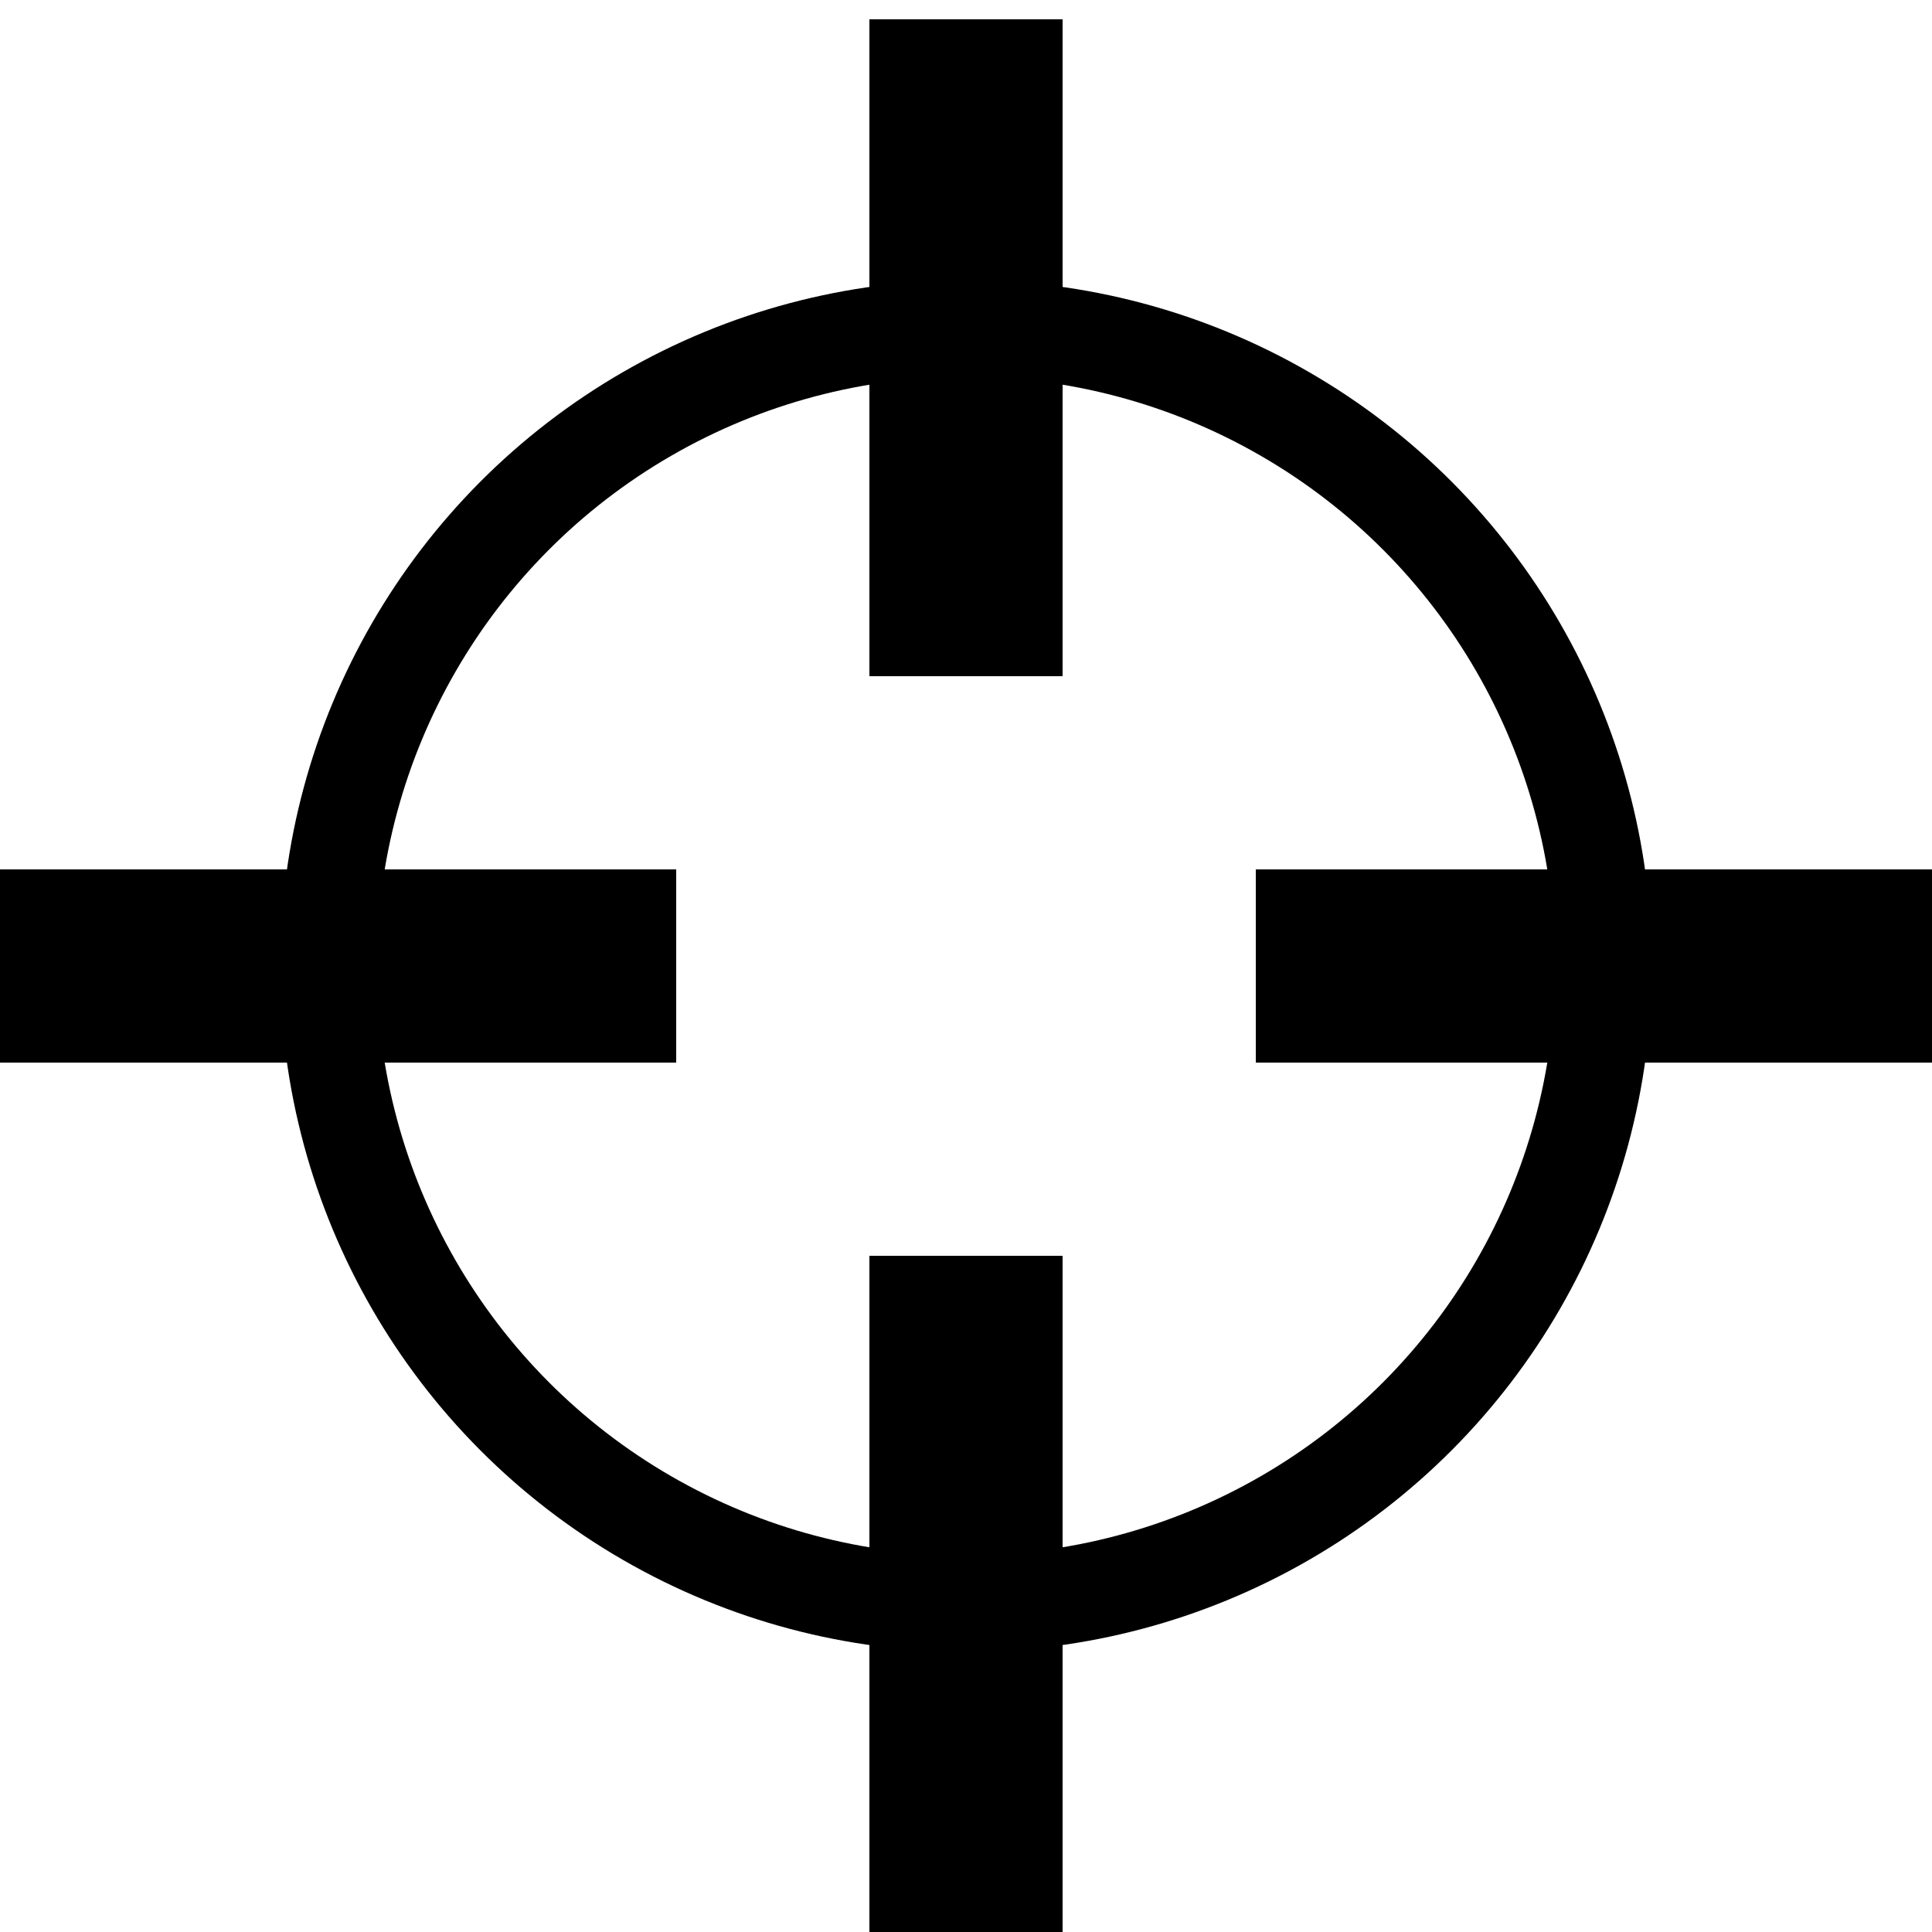 <svg xmlns="http://www.w3.org/2000/svg" width="100" height="100" version="1.0"><path d="M50 1v34zM50 65v35zM35 50H0zM100 50H65z" style="stroke:#000;stroke-width:10"/><circle cx="50" cy="50" r="33" fill="none" style="stroke:#000;stroke-width:5"/></svg>